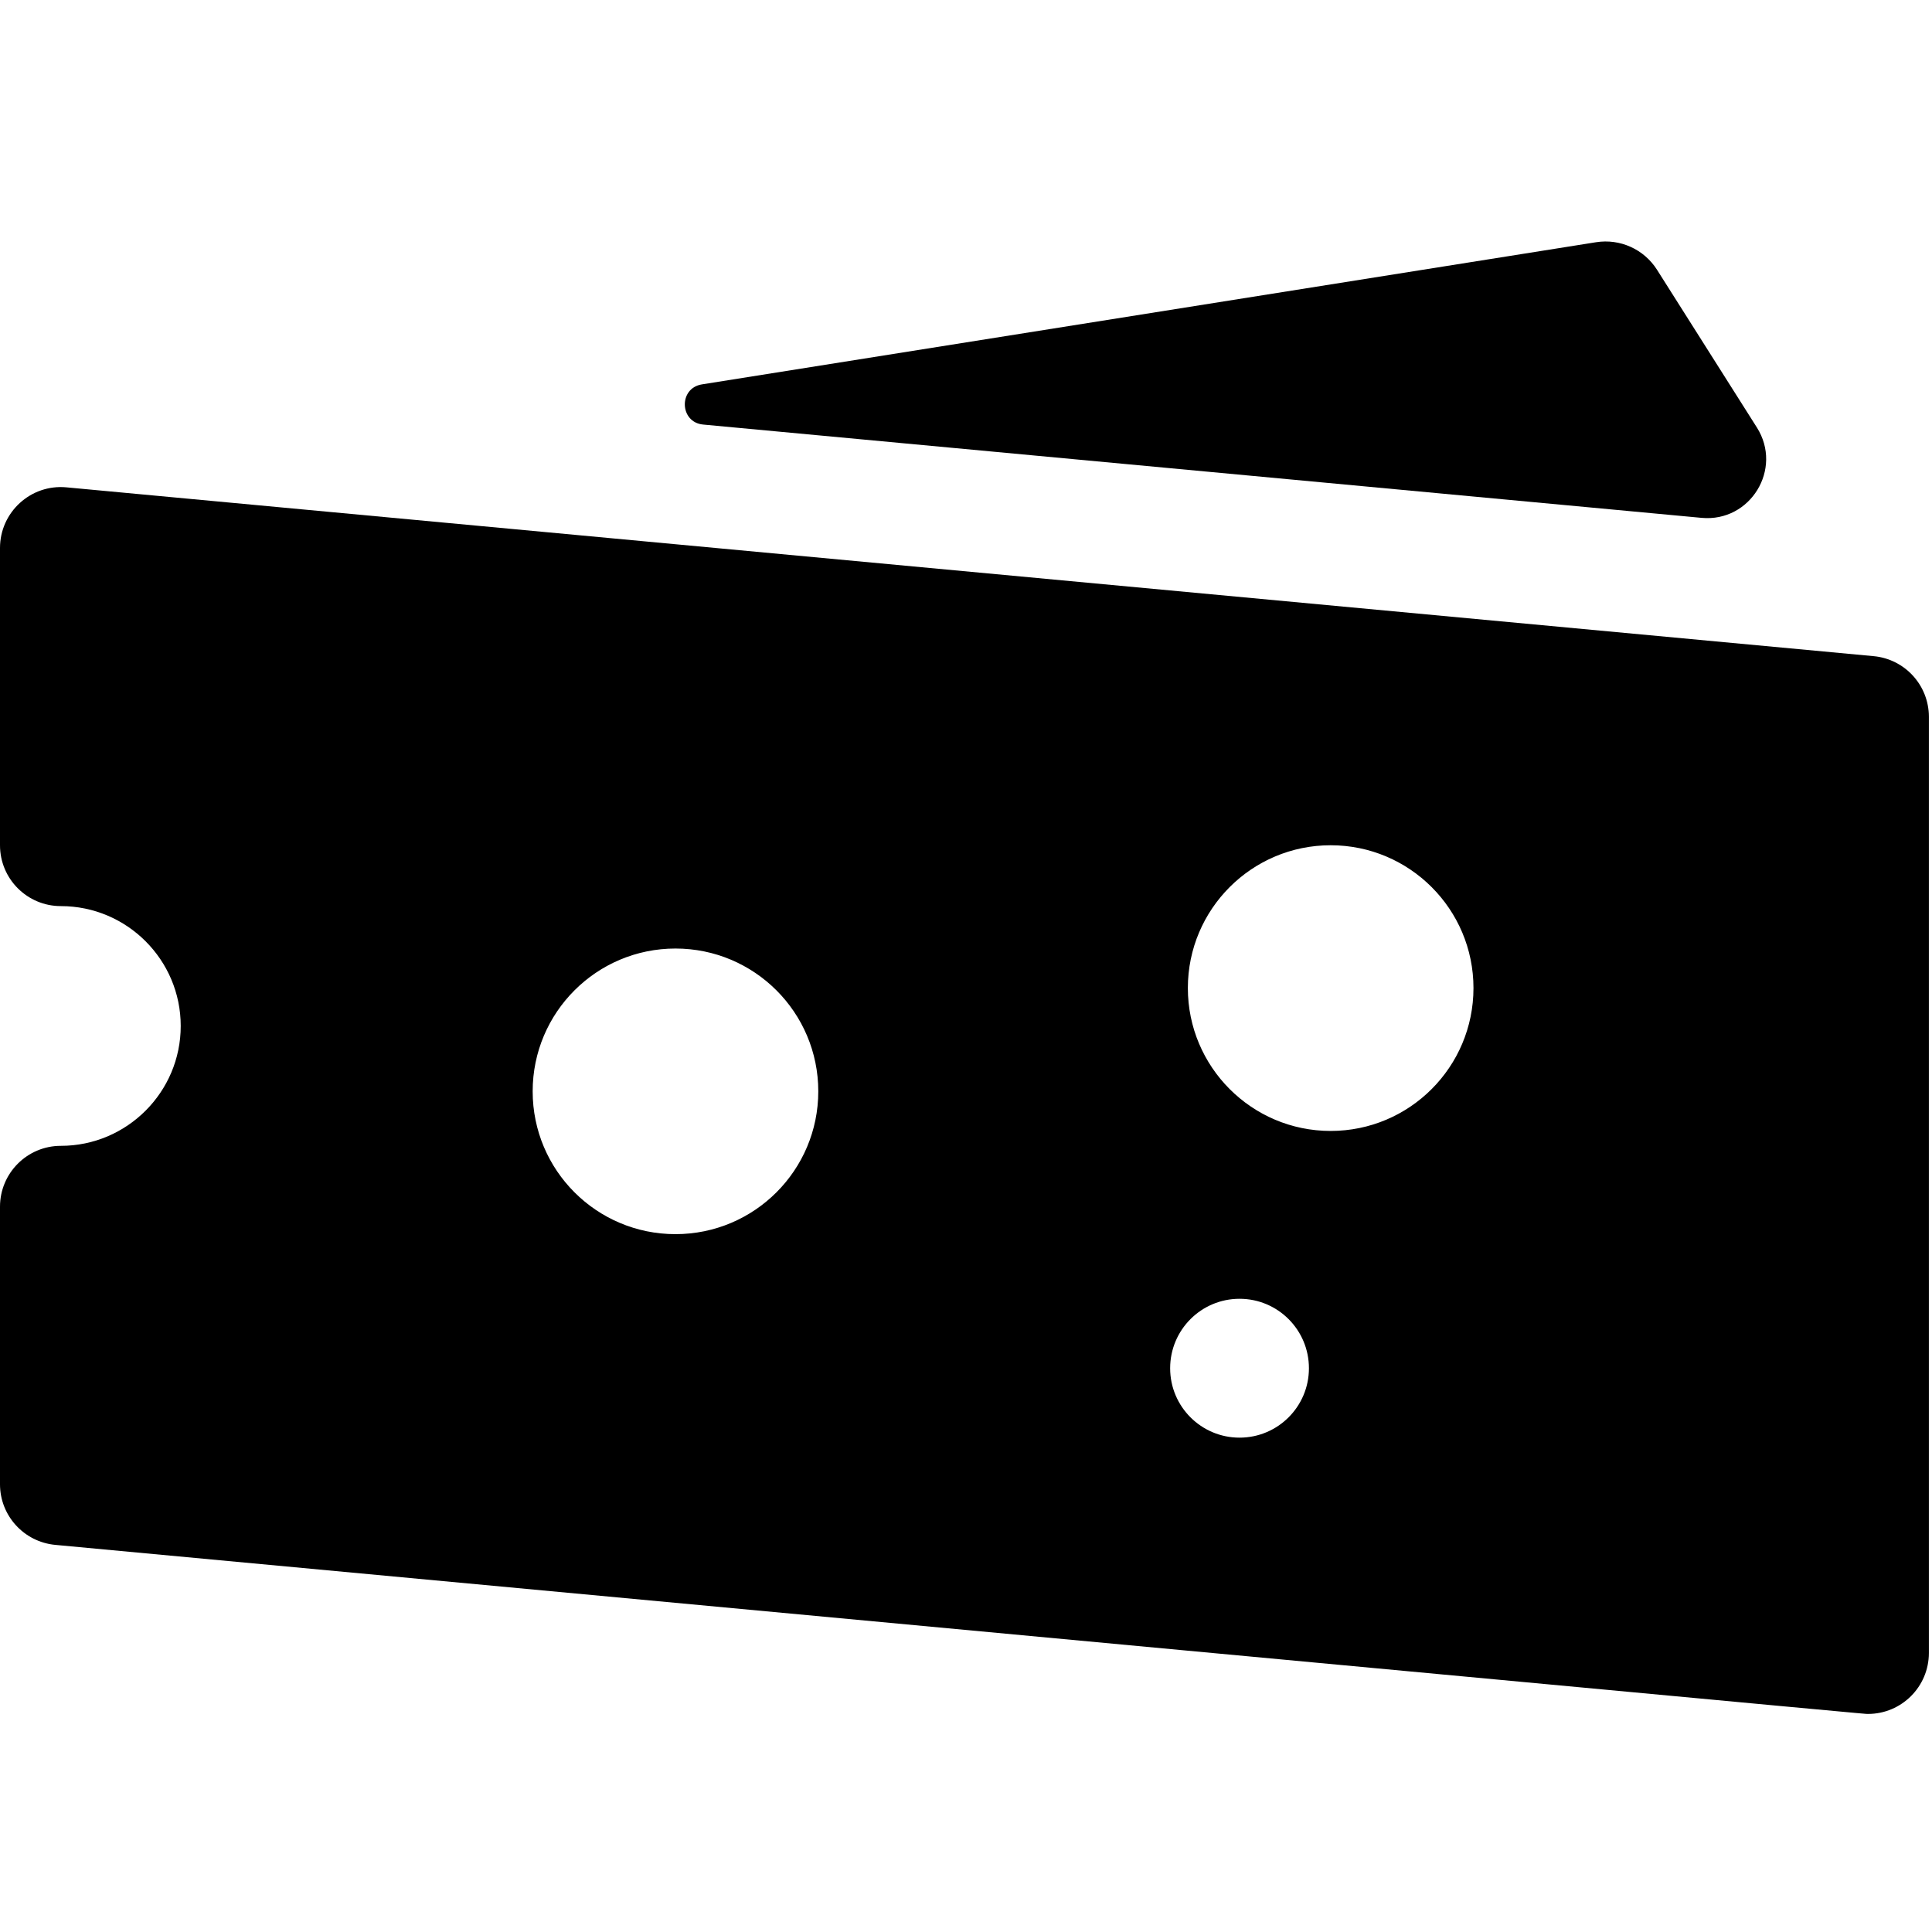 <svg width="24" height="24" viewBox="0 0 24 24" fill="none" xmlns="http://www.w3.org/2000/svg">
<g id="Frame 12">
<g id="Group 59 Copy">
<g id="005-cheese">
<path id="Shape" fill-rule="evenodd" clip-rule="evenodd" d="M0.826 6.054L23.275 8.151C23.663 8.187 23.961 8.513 23.961 8.903V20.535C23.961 20.952 23.622 21.291 23.205 21.291C23.202 21.291 23.202 21.291 23.201 21.291C23.195 21.294 23.187 21.293 14.728 20.503L0.686 19.191C0.297 19.154 0 18.828 0 18.438V14.99C0 14.573 0.338 14.234 0.756 14.234C1.577 14.234 2.245 13.566 2.245 12.745C2.245 11.924 1.577 11.256 0.756 11.256C0.338 11.256 0 10.918 0 10.5V6.807C0 6.361 0.384 6.012 0.826 6.054ZM6.617 13.557C6.617 14.537 7.411 15.331 8.391 15.331C9.371 15.331 10.165 14.537 10.165 13.557C10.165 12.577 9.371 11.783 8.391 11.783C7.411 11.783 6.617 12.577 6.617 13.557ZM15.398 17.859C14.922 17.859 14.536 17.473 14.536 16.997C14.536 16.52 14.922 16.134 15.398 16.134C15.874 16.134 16.26 16.52 16.26 16.997C16.26 17.473 15.874 17.859 15.398 17.859ZM14.756 12.274C14.756 13.254 15.55 14.049 16.53 14.049C17.51 14.049 18.304 13.254 18.304 12.274C18.304 11.295 17.51 10.5 16.53 10.5C15.55 10.5 14.756 11.295 14.756 12.274Z" fill="currentColor"/>
<path id="Path" d="M21.138 6.433C21.744 6.489 22.15 5.825 21.825 5.311L20.584 3.351C20.422 3.096 20.125 2.962 19.827 3.009L8.719 4.775C8.427 4.822 8.441 5.247 8.735 5.274L21.138 6.433Z" fill="currentColor"/>
</g>
</g>
</g>
</svg>

